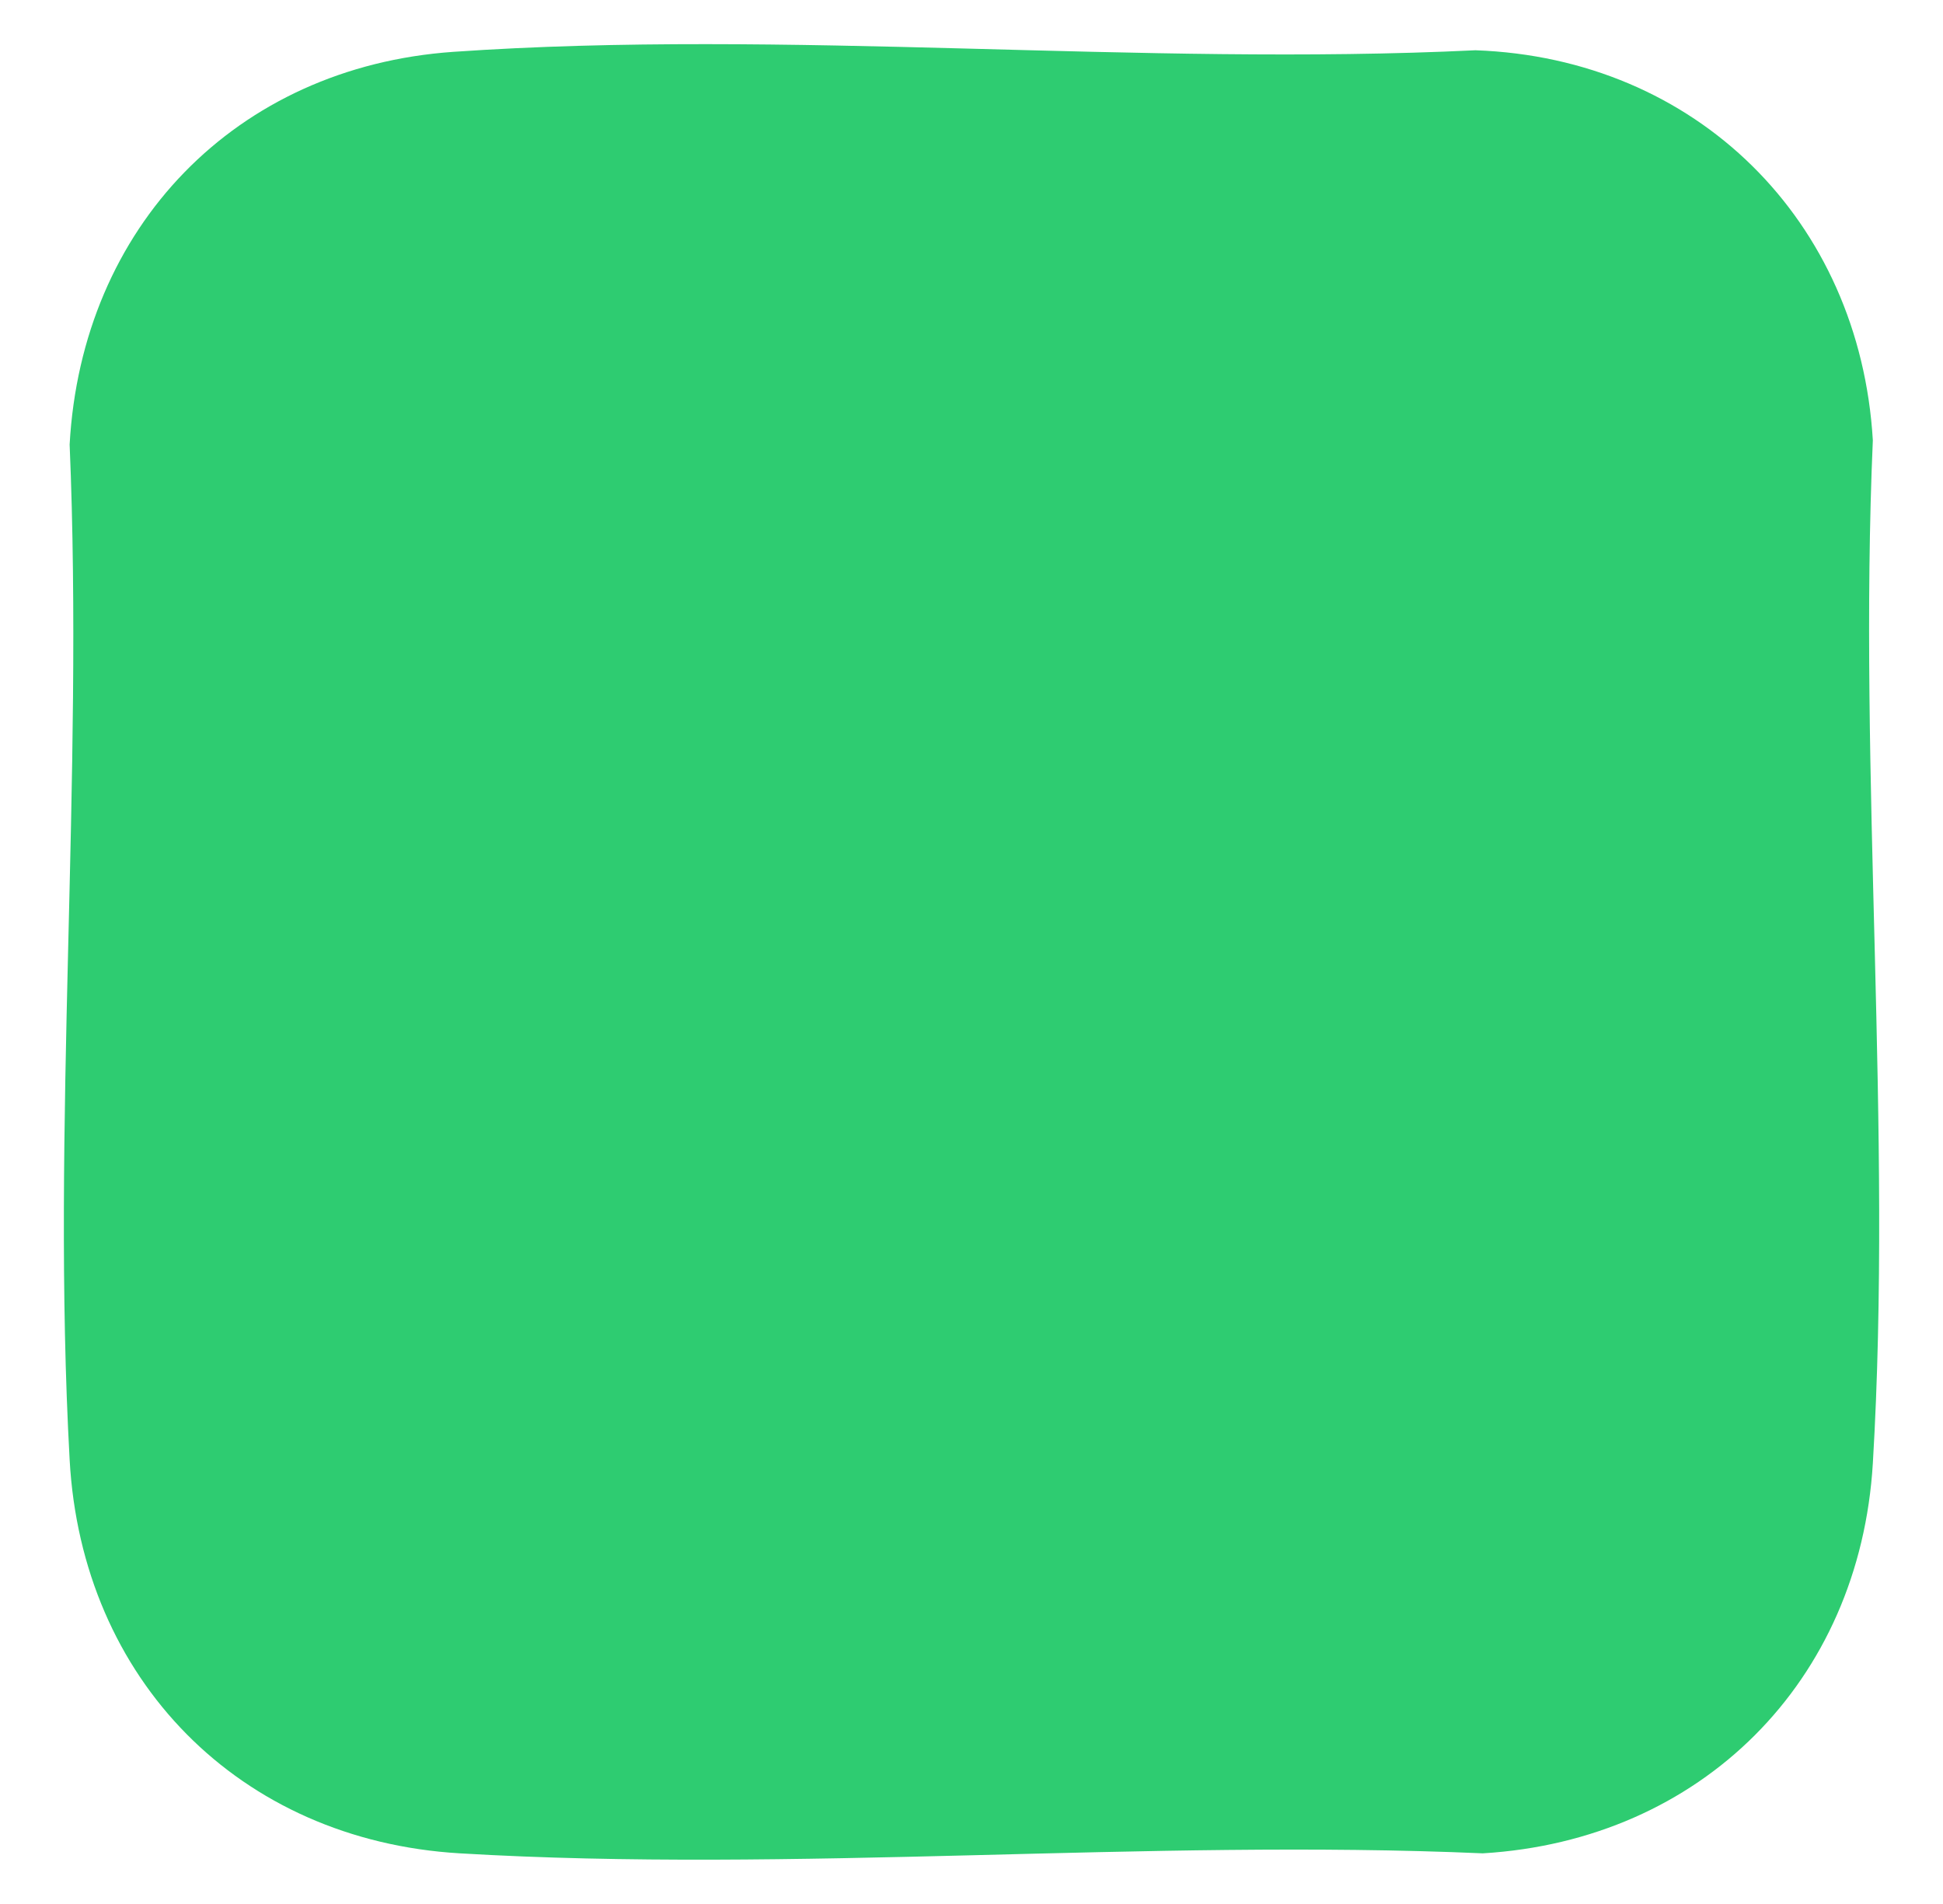 <?xml version="1.0" encoding="UTF-8"?>
<svg id="Camada_1" xmlns="http://www.w3.org/2000/svg" version="1.1" viewBox="0 0 371.1 363.7">
  <!-- Generator: Adobe Illustrator 29.4.0, SVG Export Plug-In . SVG Version: 2.1.0 Build 152)  -->
  <defs>
    <style>
      .st0 {
        fill: #2ecc71;
      }
    </style>
  </defs>
  <path class="st0" d="M86.6,9.9c63.5-4.4,131.3,2.8,195.2-.3,42.2,1.5,73.4,32.5,75.9,74.5-2.8,64.2,3.8,131.6,0,195.4-2.5,41.7-32.8,72-74.5,74.5-64.2-2.8-131.6,3.8-195.4,0-42.1-2.5-72.2-33.2-74.5-75.2-3.5-63.5,2.7-130.1,0-193.9C15.6,43.4,45,12.8,86.6,9.9Z"/>
</svg>